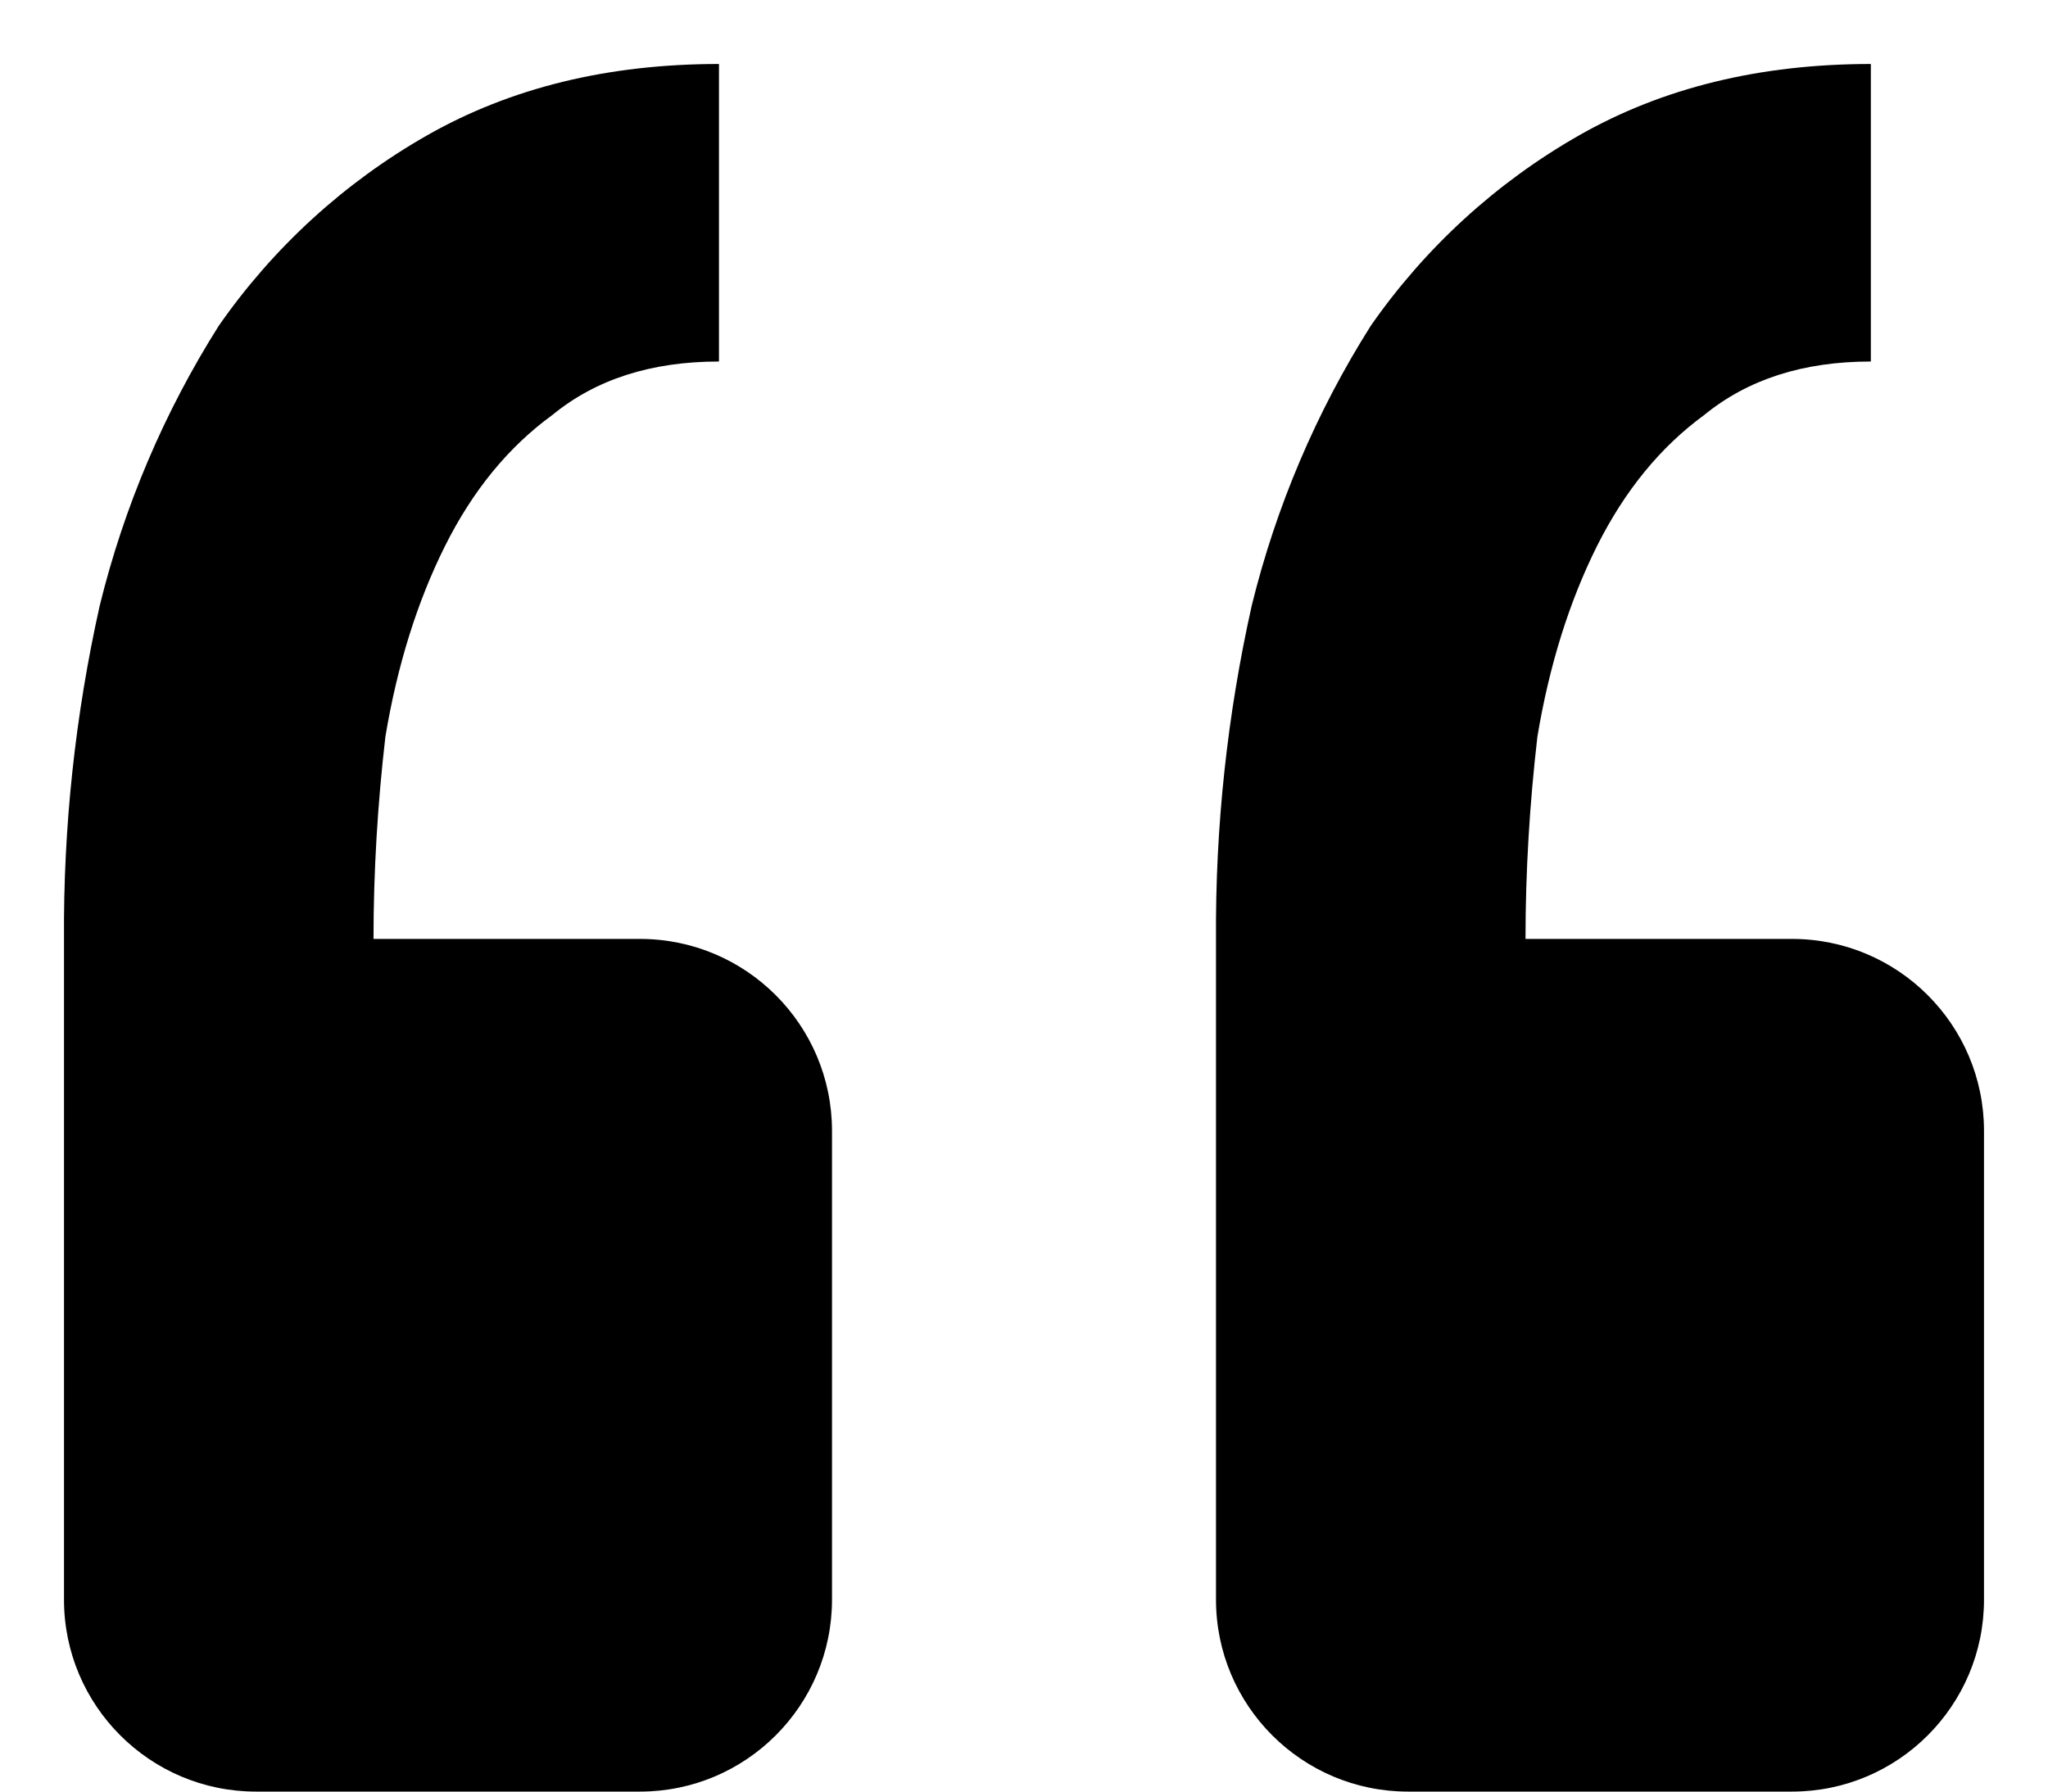 ﻿<?xml version="1.0" encoding="utf-8"?>
<svg version="1.1" xmlns:xlink="http://www.w3.org/1999/xlink" width="16px" height="14px" xmlns="http://www.w3.org/2000/svg">
  <defs>
    <pattern id="BGPattern" patternUnits="userSpaceOnUse" alignment="0 0" imageRepeat="None" />
    <mask fill="white" id="Clip6139">
      <path d="M 11 14  L 14 14  C 14.828 14  15.5 13.328  15.5 12.5  L 15.5 8.837  C 15.5 8.009  14.828 7.337  14 7.337  L 11.918 7.337  C 11.918 6.81  11.95 6.282  12.011 5.756  C 12.104 5.198  12.26 4.701  12.476 4.268  C 12.694 3.833  12.973 3.492  13.314 3.243  C 13.655 2.964  14.088 2.825  14.616 2.825  L 14.616 0.5  C 13.748 0.5  12.989 0.686  12.336 1.058  C 11.69 1.426  11.134 1.935  10.709 2.546  C 10.283 3.22  9.969 3.959  9.779 4.733  C 9.588 5.588  9.494 6.461  9.5 7.337  L 9.5 12.5  C 9.5 13.328  10.172 14  11 14  Z M 2 14  L 5 14  C 5.828 14  6.5 13.328  6.5 12.5  L 6.5 8.837  C 6.5 8.009  5.828 7.337  5 7.337  L 2.918 7.337  C 2.918 6.81  2.95 6.282  3.011 5.756  C 3.104 5.198  3.26 4.701  3.476 4.268  C 3.693 3.833  3.973 3.492  4.315 3.243  C 4.655 2.964  5.088 2.825  5.617 2.825  L 5.617 0.5  C 4.748 0.5  3.989 0.686  3.336 1.058  C 2.69 1.426  2.134 1.935  1.709 2.546  C 1.283 3.22  0.969 3.959  0.779 4.733  C 0.588 5.588  0.494 6.461  0.5 7.337  L 0.5 12.5  C 0.5 13.328  1.172 14  2 14  Z " fill-rule="evenodd" />
    </mask>
  </defs>
  <g>
    <path d="M 11 14  L 14 14  C 14.828 14  15.5 13.328  15.5 12.5  L 15.5 8.837  C 15.5 8.009  14.828 7.337  14 7.337  L 11.918 7.337  C 11.918 6.81  11.95 6.282  12.011 5.756  C 12.104 5.198  12.26 4.701  12.476 4.268  C 12.694 3.833  12.973 3.492  13.314 3.243  C 13.655 2.964  14.088 2.825  14.616 2.825  L 14.616 0.5  C 13.748 0.5  12.989 0.686  12.336 1.058  C 11.69 1.426  11.134 1.935  10.709 2.546  C 10.283 3.22  9.969 3.959  9.779 4.733  C 9.588 5.588  9.494 6.461  9.5 7.337  L 9.5 12.5  C 9.5 13.328  10.172 14  11 14  Z M 2 14  L 5 14  C 5.828 14  6.5 13.328  6.5 12.5  L 6.5 8.837  C 6.5 8.009  5.828 7.337  5 7.337  L 2.918 7.337  C 2.918 6.81  2.95 6.282  3.011 5.756  C 3.104 5.198  3.26 4.701  3.476 4.268  C 3.693 3.833  3.973 3.492  4.315 3.243  C 4.655 2.964  5.088 2.825  5.617 2.825  L 5.617 0.5  C 4.748 0.5  3.989 0.686  3.336 1.058  C 2.69 1.426  2.134 1.935  1.709 2.546  C 1.283 3.22  0.969 3.959  0.779 4.733  C 0.588 5.588  0.494 6.461  0.5 7.337  L 0.5 12.5  C 0.5 13.328  1.172 14  2 14  Z " fill-rule="nonzero" fill="rgba(0, 0, 0, 1)" stroke="none" class="fill" />
    <path d="M 11 14  L 14 14  C 14.828 14  15.5 13.328  15.5 12.5  L 15.5 8.837  C 15.5 8.009  14.828 7.337  14 7.337  L 11.918 7.337  C 11.918 6.81  11.95 6.282  12.011 5.756  C 12.104 5.198  12.26 4.701  12.476 4.268  C 12.694 3.833  12.973 3.492  13.314 3.243  C 13.655 2.964  14.088 2.825  14.616 2.825  L 14.616 0.5  C 13.748 0.5  12.989 0.686  12.336 1.058  C 11.69 1.426  11.134 1.935  10.709 2.546  C 10.283 3.22  9.969 3.959  9.779 4.733  C 9.588 5.588  9.494 6.461  9.5 7.337  L 9.5 12.5  C 9.5 13.328  10.172 14  11 14  Z " stroke-width="0" stroke-dasharray="0" stroke="rgba(255, 255, 255, 0)" fill="none" class="stroke" mask="url(#Clip6139)" />
    <path d="M 2 14  L 5 14  C 5.828 14  6.5 13.328  6.5 12.5  L 6.5 8.837  C 6.5 8.009  5.828 7.337  5 7.337  L 2.918 7.337  C 2.918 6.81  2.95 6.282  3.011 5.756  C 3.104 5.198  3.26 4.701  3.476 4.268  C 3.693 3.833  3.973 3.492  4.315 3.243  C 4.655 2.964  5.088 2.825  5.617 2.825  L 5.617 0.5  C 4.748 0.5  3.989 0.686  3.336 1.058  C 2.69 1.426  2.134 1.935  1.709 2.546  C 1.283 3.22  0.969 3.959  0.779 4.733  C 0.588 5.588  0.494 6.461  0.5 7.337  L 0.5 12.5  C 0.5 13.328  1.172 14  2 14  Z " stroke-width="0" stroke-dasharray="0" stroke="rgba(255, 255, 255, 0)" fill="none" class="stroke" mask="url(#Clip6139)" />
  </g>
</svg>